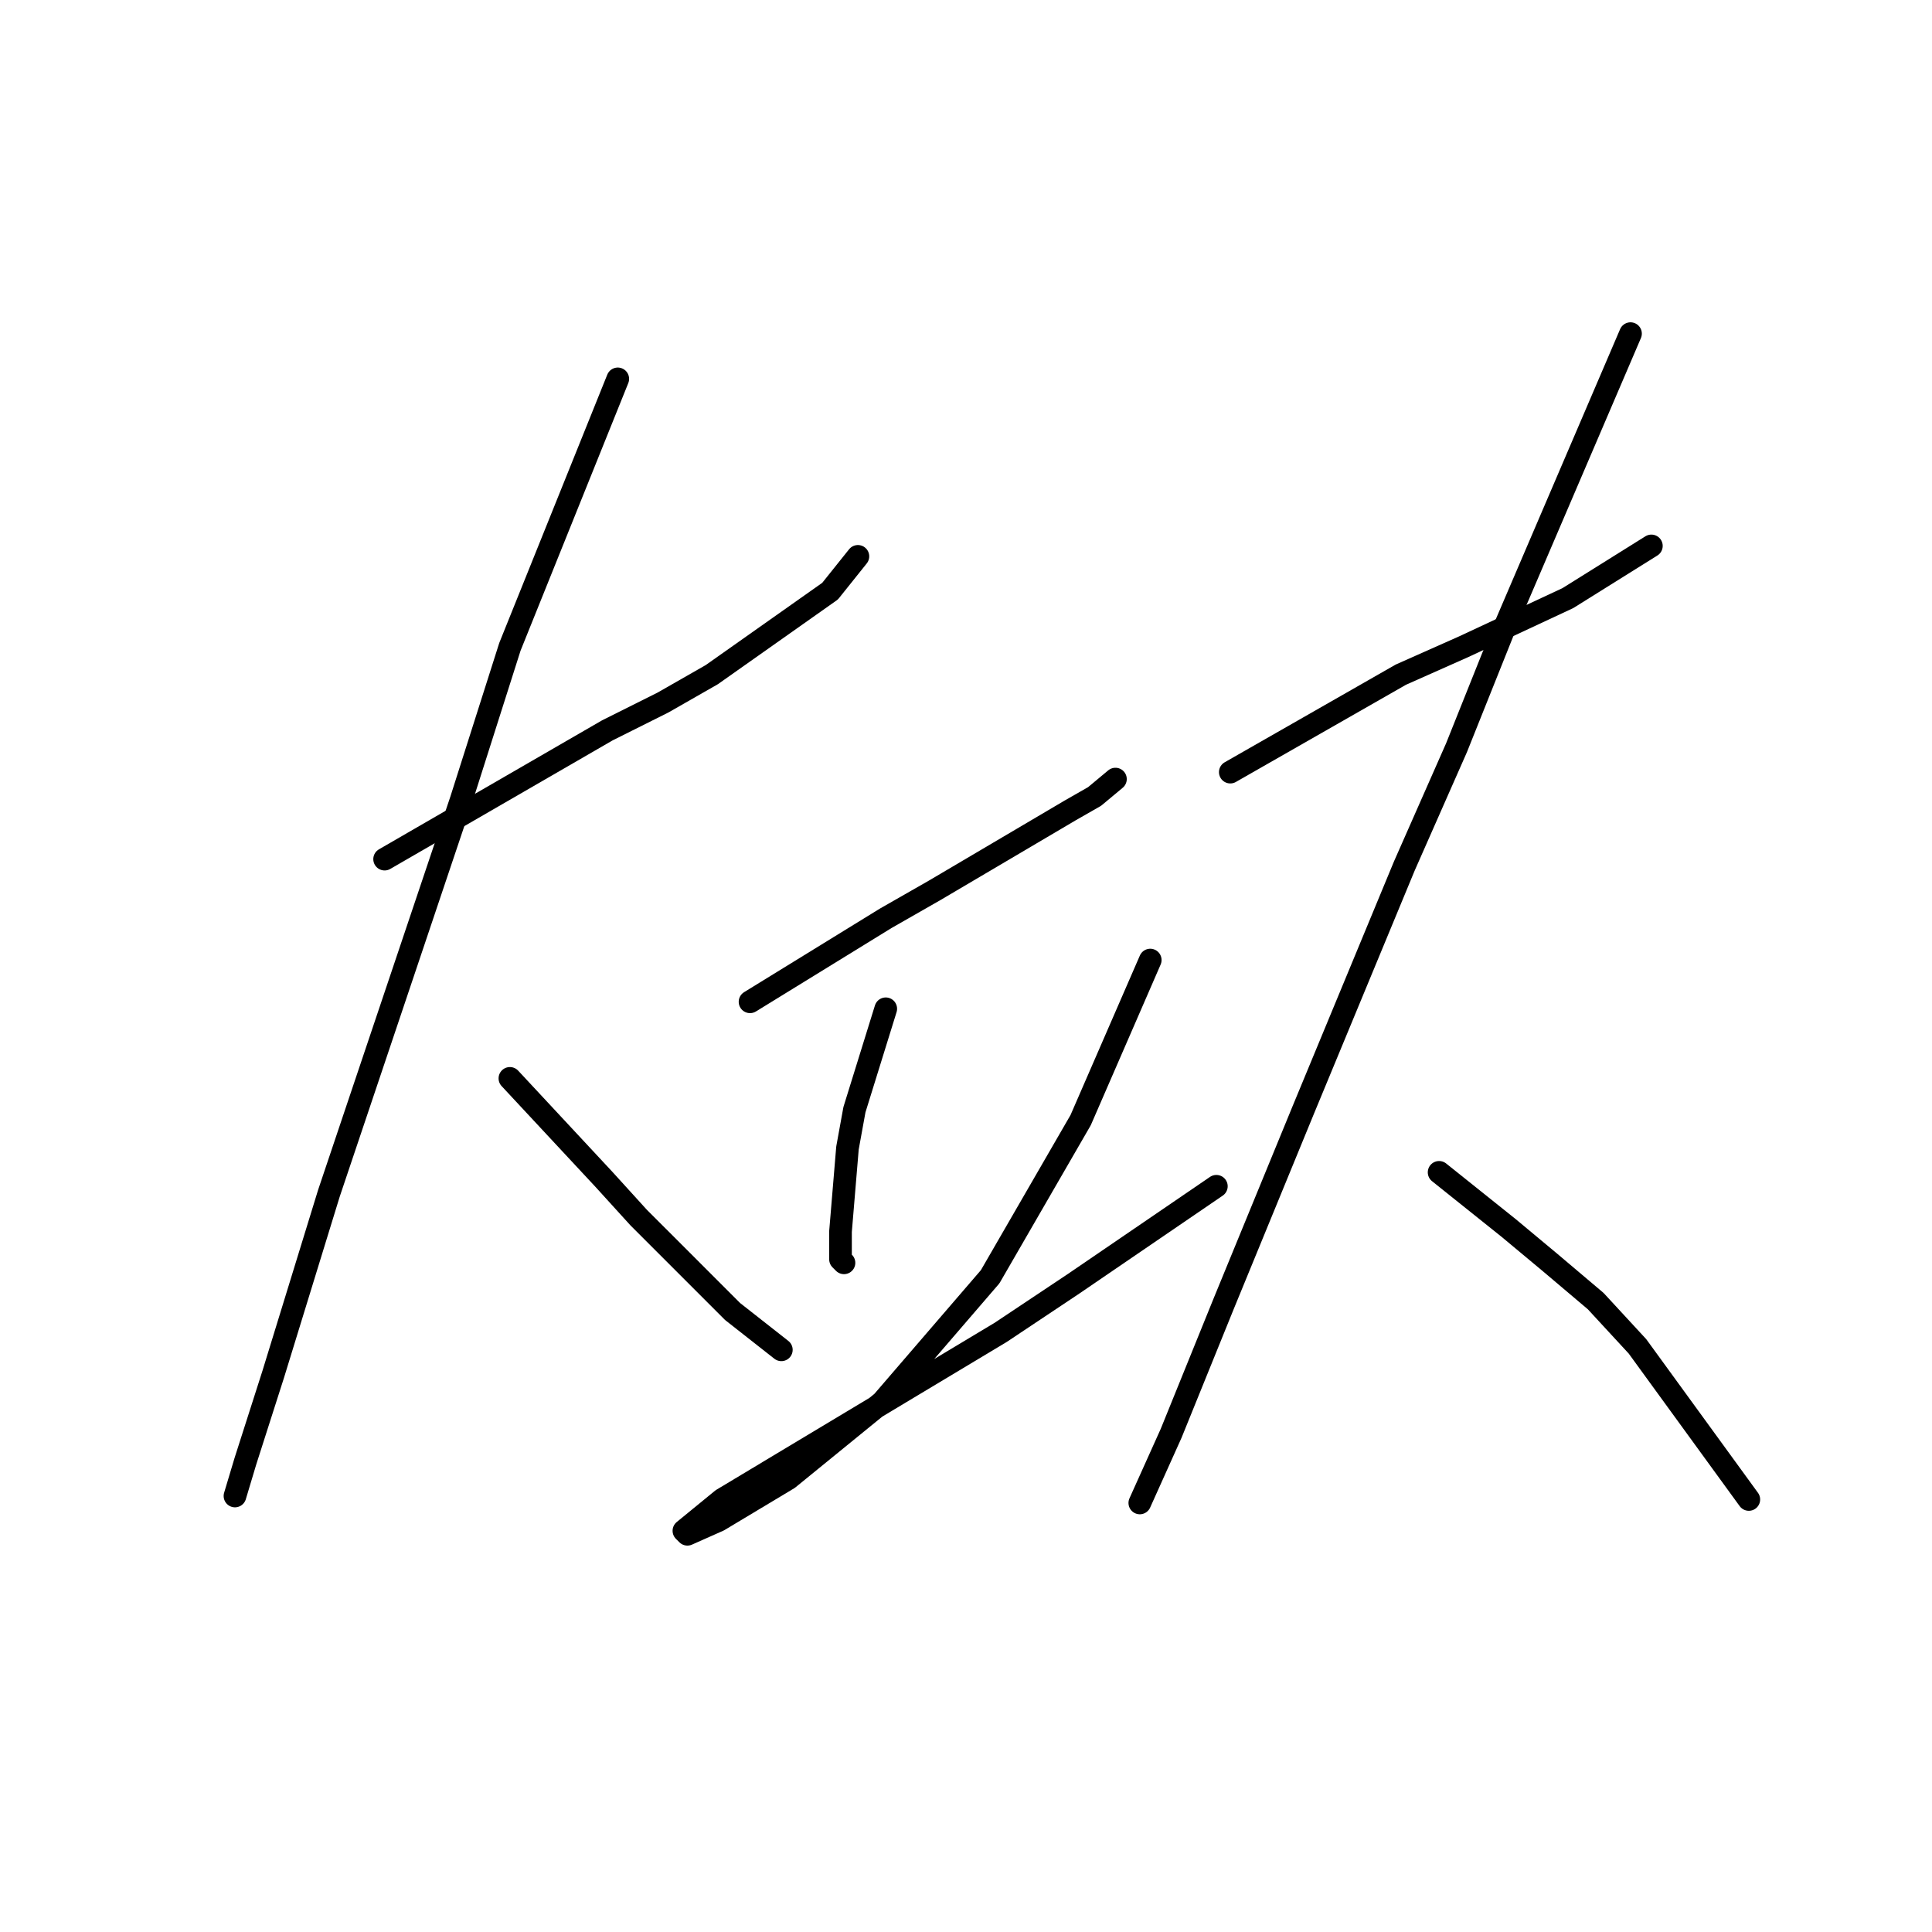 <?xml version="1.0" standalone="no"?>
    <svg width="256" height="256" xmlns="http://www.w3.org/2000/svg" version="1.1">
    <polyline stroke="black" stroke-width="3" stroke-linecap="round" fill="transparent" stroke-linejoin="round" points="50.963 113.839 80.476 96.777 87.854 93.087 94.31 89.398 109.989 78.331 113.678 73.72 113.678 73.72 " />
        <polyline stroke="black" stroke-width="3" stroke-linecap="round" fill="transparent" stroke-linejoin="round" points="81.859 50.202 67.564 85.709 61.108 105.999 43.585 158.108 36.207 182.087 32.518 193.616 31.134 198.227 31.134 198.227 " />
        <polyline stroke="black" stroke-width="3" stroke-linecap="round" fill="transparent" stroke-linejoin="round" points="67.564 142.89 80.015 156.263 84.626 161.336 89.238 165.947 97.077 173.787 103.533 178.859 103.533 178.859 " />
        <polyline stroke="black" stroke-width="3" stroke-linecap="round" fill="transparent" stroke-linejoin="round" points="99.383 132.745 117.367 121.678 123.823 117.989 141.807 107.383 145.035 105.538 147.802 103.232 147.802 103.232 " />
        <polyline stroke="black" stroke-width="3" stroke-linecap="round" fill="transparent" stroke-linejoin="round" points="117.367 133.668 113.217 147.041 112.295 152.113 111.372 163.18 111.372 166.869 111.833 167.331 111.833 167.331 " />
        <polyline stroke="black" stroke-width="3" stroke-linecap="round" fill="transparent" stroke-linejoin="round" points="152.414 127.212 143.191 148.424 131.201 169.175 116.906 185.776 104.455 195.921 95.232 201.455 91.082 203.299 90.621 202.838 95.694 198.688 111.833 189.004 132.585 176.553 142.269 170.097 161.175 157.186 161.175 157.186 " />
        <polyline stroke="black" stroke-width="3" stroke-linecap="round" fill="transparent" stroke-linejoin="round" points="163.02 102.31 185.615 89.398 193.916 85.709 207.75 79.253 218.817 72.336 218.817 72.336 " />
        <polyline stroke="black" stroke-width="3" stroke-linecap="round" fill="transparent" stroke-linejoin="round" points="216.051 44.207 199.45 82.942 192.994 99.082 186.077 114.761 172.704 147.041 162.097 172.864 155.18 189.926 151.03 199.149 151.03 199.149 " />
        <polyline stroke="black" stroke-width="3" stroke-linecap="round" fill="transparent" stroke-linejoin="round" points="190.688 155.341 199.911 162.719 205.444 167.331 211.439 172.403 216.973 178.398 231.729 198.688 231.729 198.688 " />
        </svg>